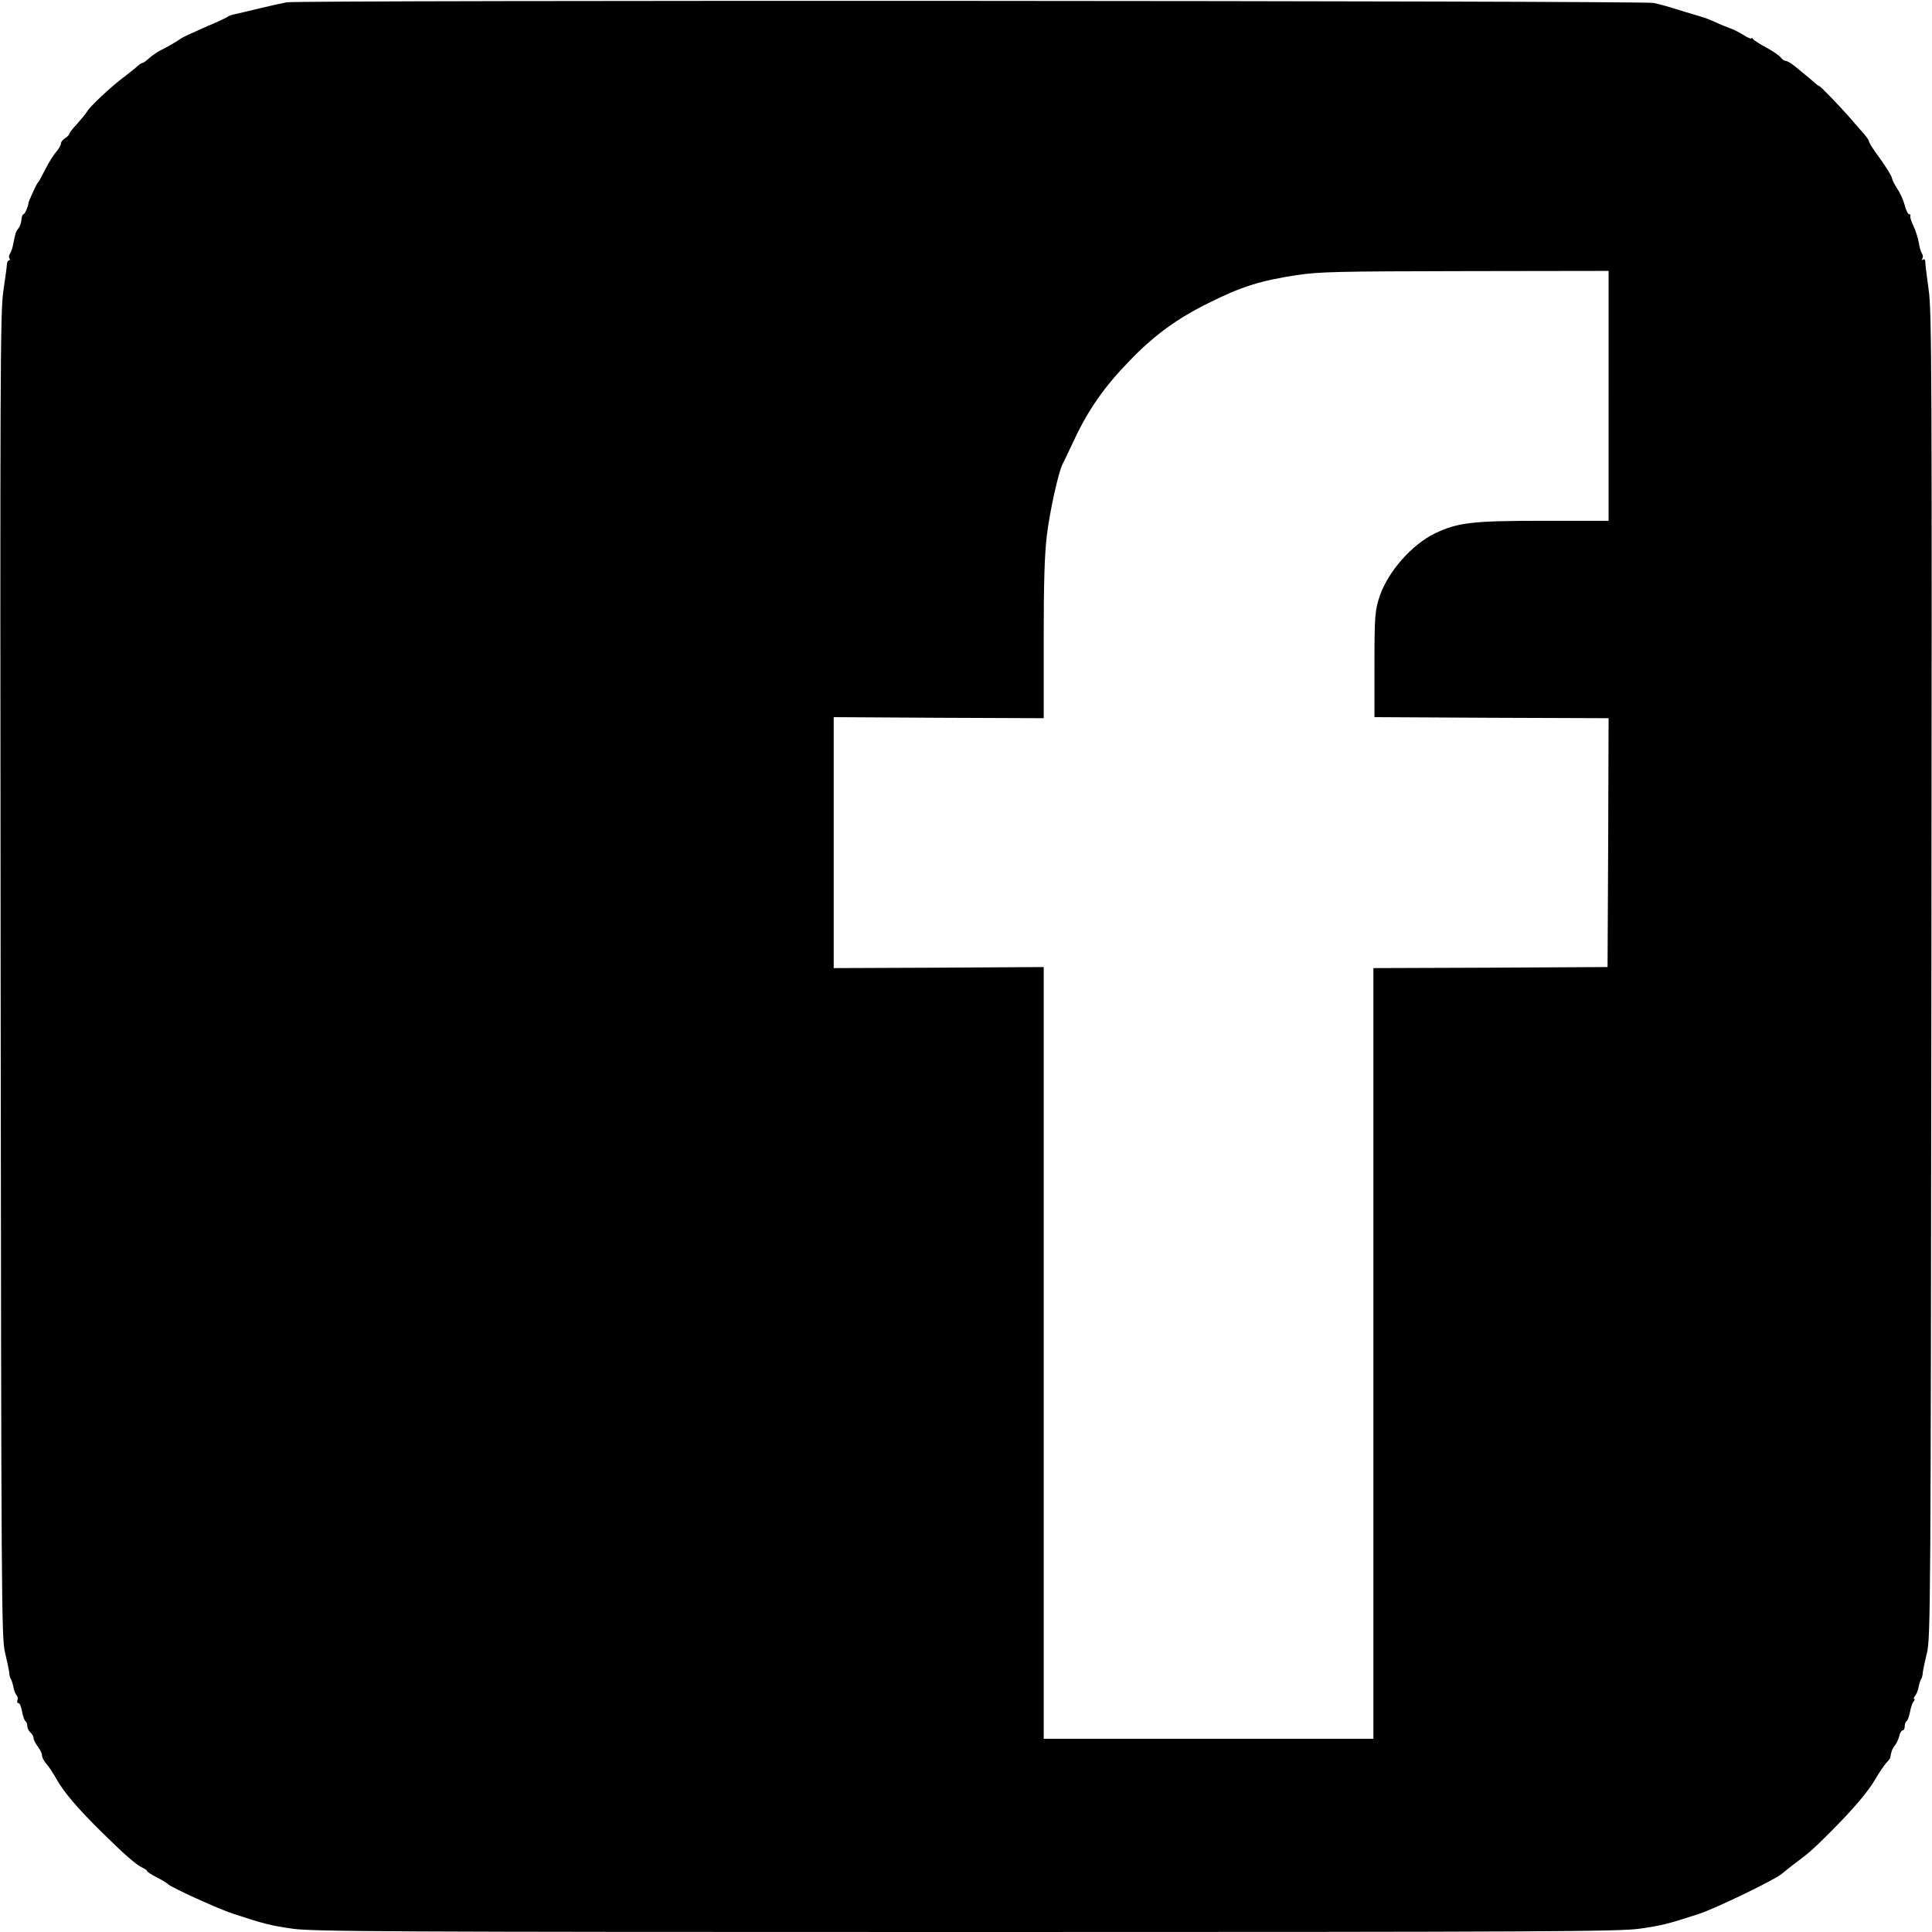 <?xml version="1.0" standalone="no"?>
<!DOCTYPE svg PUBLIC "-//W3C//DTD SVG 20010904//EN"
 "http://www.w3.org/TR/2001/REC-SVG-20010904/DTD/svg10.dtd">
<svg version="1.0" xmlns="http://www.w3.org/2000/svg"
 width="920pt" height="920pt" viewBox="0 0 920 920"
 preserveAspectRatio="xMidYMid meet">
<g transform="translate(0,920) scale(0.1,-0.1)"
fill="#000000" stroke="none">
<path d="M1365 9189 c-27 -5 -88 -19 -134 -30 -46 -11 -95 -23 -110 -26 -14
-2 -30 -8 -36 -12 -5 -5 -55 -28 -110 -51 -55 -24 -106 -48 -113 -53 -15 -12
-69 -43 -102 -59 -14 -7 -36 -23 -50 -35 -14 -13 -28 -23 -32 -23 -3 0 -13 -6
-20 -12 -7 -7 -38 -32 -68 -55 -64 -48 -162 -140 -176 -165 -5 -9 -26 -34 -46
-57 -21 -22 -38 -44 -38 -48 0 -5 -9 -14 -20 -21 -11 -7 -20 -18 -20 -26 0 -7
-10 -25 -23 -40 -13 -14 -36 -52 -52 -84 -16 -31 -31 -59 -35 -62 -6 -5 -45
-90 -45 -100 -2 -16 -17 -50 -23 -50 -4 0 -9 -12 -10 -26 -1 -15 -7 -34 -14
-41 -13 -16 -15 -24 -25 -75 -3 -18 -10 -38 -15 -45 -5 -7 -7 -17 -3 -23 3 -5
2 -10 -2 -10 -5 0 -9 -8 -10 -17 0 -10 -8 -67 -17 -128 -15 -100 -16 -391 -13
-3260 3 -3001 4 -3154 21 -3225 10 -41 19 -84 20 -95 0 -11 4 -25 8 -31 4 -6
9 -23 12 -39 3 -15 10 -33 15 -38 5 -5 7 -16 4 -23 -3 -8 -1 -14 5 -14 6 0 13
-18 17 -40 4 -22 11 -42 16 -46 5 -3 9 -13 9 -23 0 -10 7 -24 15 -31 8 -7 15
-19 15 -27 0 -8 9 -26 20 -40 11 -14 20 -33 20 -42 0 -10 9 -26 19 -38 11 -11
33 -45 50 -75 35 -62 100 -139 216 -253 101 -100 163 -155 192 -168 13 -6 23
-13 23 -16 0 -4 21 -18 47 -31 27 -14 50 -28 53 -32 11 -14 237 -117 310 -141
147 -48 176 -56 281 -71 95 -14 441 -16 3209 -16 2768 0 3114 2 3209 16 104
15 129 21 281 70 81 27 365 164 396 192 10 9 37 30 59 47 69 51 88 68 170 150
113 113 183 196 217 256 17 29 39 61 49 73 11 11 19 22 20 25 4 29 10 45 22
59 8 10 17 29 21 45 3 15 11 27 16 27 6 0 10 9 10 19 0 11 4 22 9 25 5 3 12
23 16 43 4 21 11 44 17 50 6 7 7 13 3 13 -4 0 -2 6 4 14 7 8 14 27 17 42 3 15
8 32 12 38 4 6 8 20 8 31 1 11 10 54 20 95 17 71 18 224 21 3225 3 2883 2
3160 -13 3265 -9 63 -16 123 -16 133 0 10 -4 15 -10 11 -7 -4 -8 -2 -4 5 4 6
3 17 -2 24 -5 7 -12 30 -15 52 -4 22 -15 58 -26 80 -10 22 -17 43 -14 47 2 5
0 8 -6 8 -6 0 -15 19 -21 43 -6 23 -22 59 -36 79 -13 21 -24 42 -24 47 0 11
-34 65 -80 127 -16 23 -30 45 -30 50 0 5 -10 20 -22 34 -13 14 -40 46 -61 70
-49 57 -148 160 -154 160 -2 0 -11 6 -18 13 -15 13 -52 44 -100 83 -16 13 -35
24 -42 24 -6 0 -18 8 -25 18 -7 9 -38 30 -68 46 -30 16 -58 34 -62 40 -4 6 -8
8 -8 3 0 -4 -17 3 -37 16 -21 13 -49 27 -61 31 -13 5 -45 17 -70 29 -26 11
-51 22 -57 23 -5 2 -53 16 -106 32 -52 17 -113 34 -135 38 -54 11 -6446 14
-6509 3z m6295 -1874 l0 -595 -309 0 c-345 0 -409 -8 -520 -61 -108 -53 -218
-178 -259 -292 -25 -73 -27 -97 -27 -342 l0 -240 558 -3 557 -2 -2 -593 -3
-592 -557 -3 -558 -2 0 -1835 0 -1835 -785 0 -785 0 0 1838 0 1837 -500 -3
-500 -2 0 597 0 598 500 -3 500 -2 0 373 c0 272 4 406 15 497 14 117 55 300
74 338 5 9 30 62 56 117 67 144 145 255 264 377 116 121 226 201 376 275 155
78 249 107 420 133 107 16 195 18 803 19 l682 1 0 -595z"/>
</g>
</svg>

